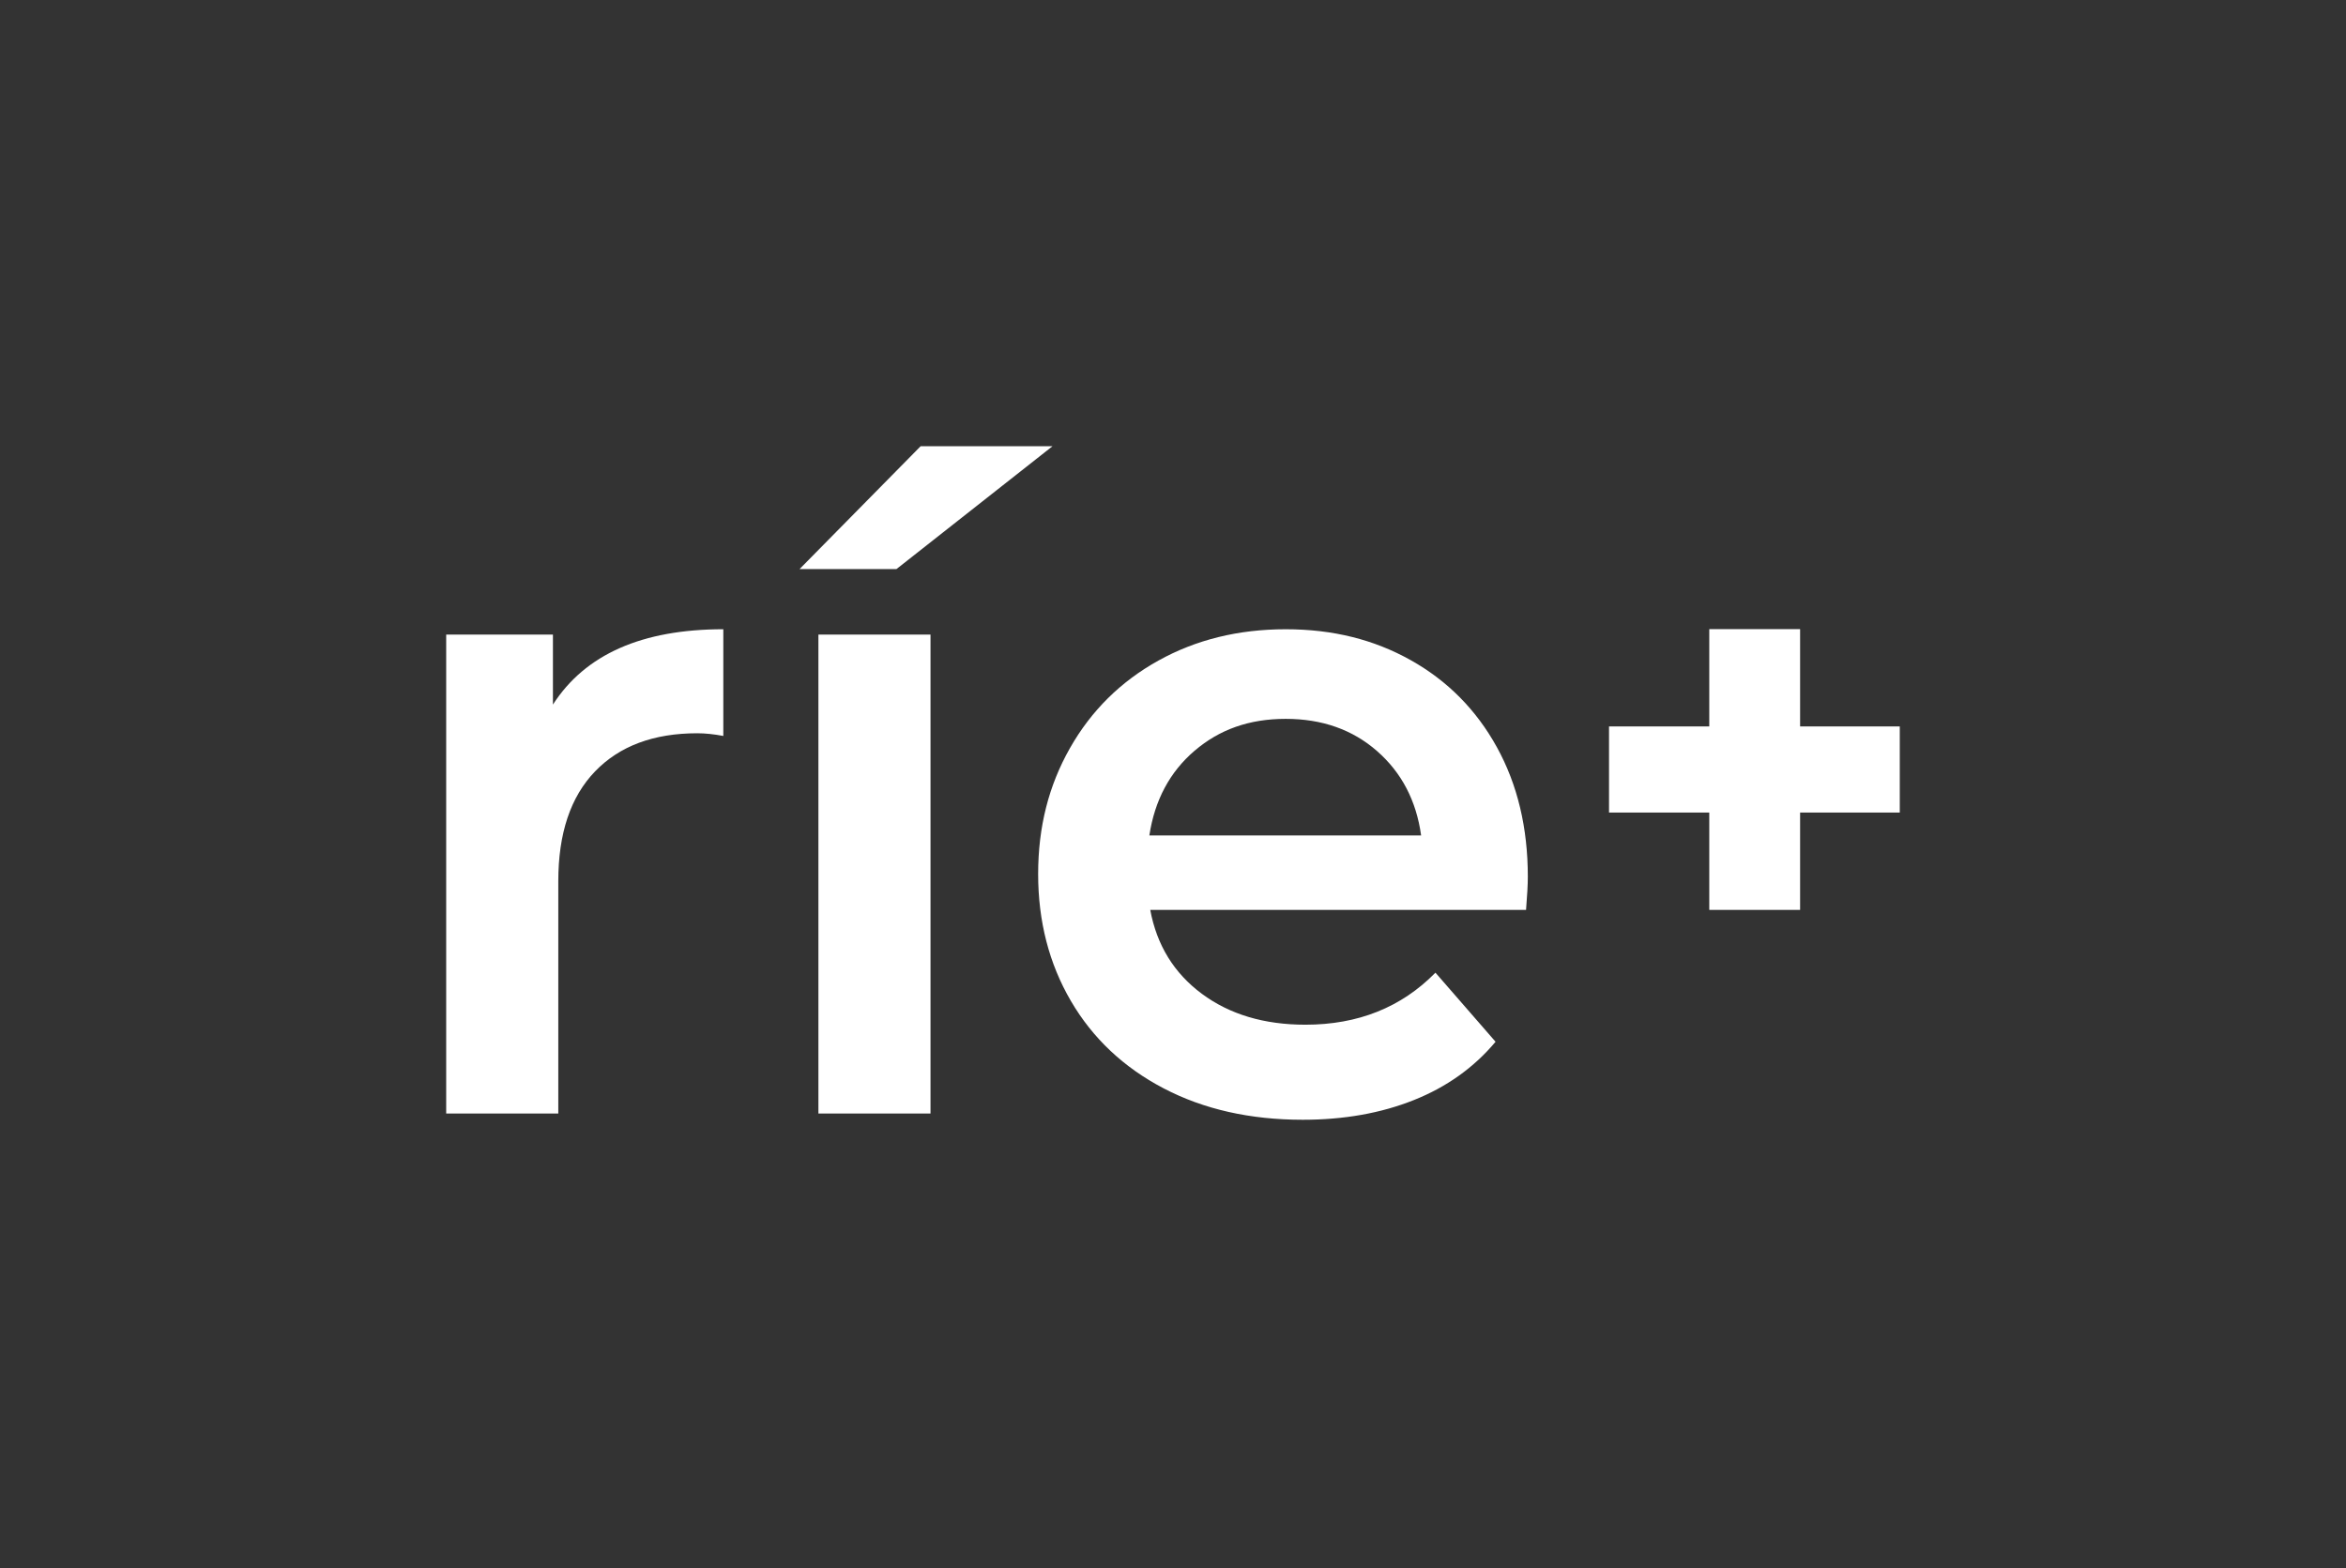 <?xml version="1.0" encoding="UTF-8"?>
<svg id="Capa_1" data-name="Capa 1" xmlns="http://www.w3.org/2000/svg" viewBox="0 0 604.18 403.84">
  <rect x="0" y="0" width="604.18" height="403.84" fill="#333333" stroke="none"/>
  <defs>
    <style>
      .cls-1 {
        fill: #fff;
      }
    </style>
  </defs>
  <path class="cls-1" d="m186.28,162.05v27.49c-2.47-.46-4.7-.69-6.7-.69-11.24,0-20.02,3.27-26.33,9.82-6.32,6.55-9.47,15.98-9.47,28.29v59.82h-28.87v-123.34h27.49v18.02c8.32-12.93,22.94-19.4,43.89-19.4Z"/>
  <path class="cls-1" d="m237.1,114.93h33.95l-40.19,31.64h-24.95l31.18-31.64Zm-26.33,48.51h28.87v123.34h-28.87v-123.34Z"/>
  <path class="cls-1" d="m393.01,234.34h-96.78c1.69,9.09,6.12,16.28,13.28,21.6,7.16,5.31,16.05,7.97,26.68,7.97,13.55,0,24.71-4.46,33.49-13.4l15.48,17.79c-5.54,6.62-12.55,11.63-21.02,15.01-8.47,3.39-18.02,5.08-28.64,5.08-13.55,0-25.49-2.69-35.8-8.08-10.32-5.39-18.29-12.9-23.91-22.52-5.62-9.62-8.43-20.52-8.43-32.68s2.73-22.83,8.2-32.45c5.46-9.62,13.05-17.13,22.75-22.52,9.7-5.39,20.63-8.08,32.8-8.08s22.75,2.66,32.22,7.97c9.47,5.31,16.86,12.78,22.17,22.4,5.31,9.63,7.97,20.75,7.97,33.38,0,2-.16,4.85-.46,8.55Zm-85.35-41c-6.39,5.47-10.28,12.74-11.66,21.83h69.99c-1.23-8.93-5.01-16.17-11.32-21.71-6.32-5.54-14.17-8.32-23.56-8.32s-17.06,2.74-23.44,8.2Z"/>
  <path class="cls-1" d="m489.26,209.27h-25.67v25.07h-23.39v-25.07h-25.82v-22.18h25.82v-25.06h23.39v25.06h25.67v22.18Z"/>
</svg>